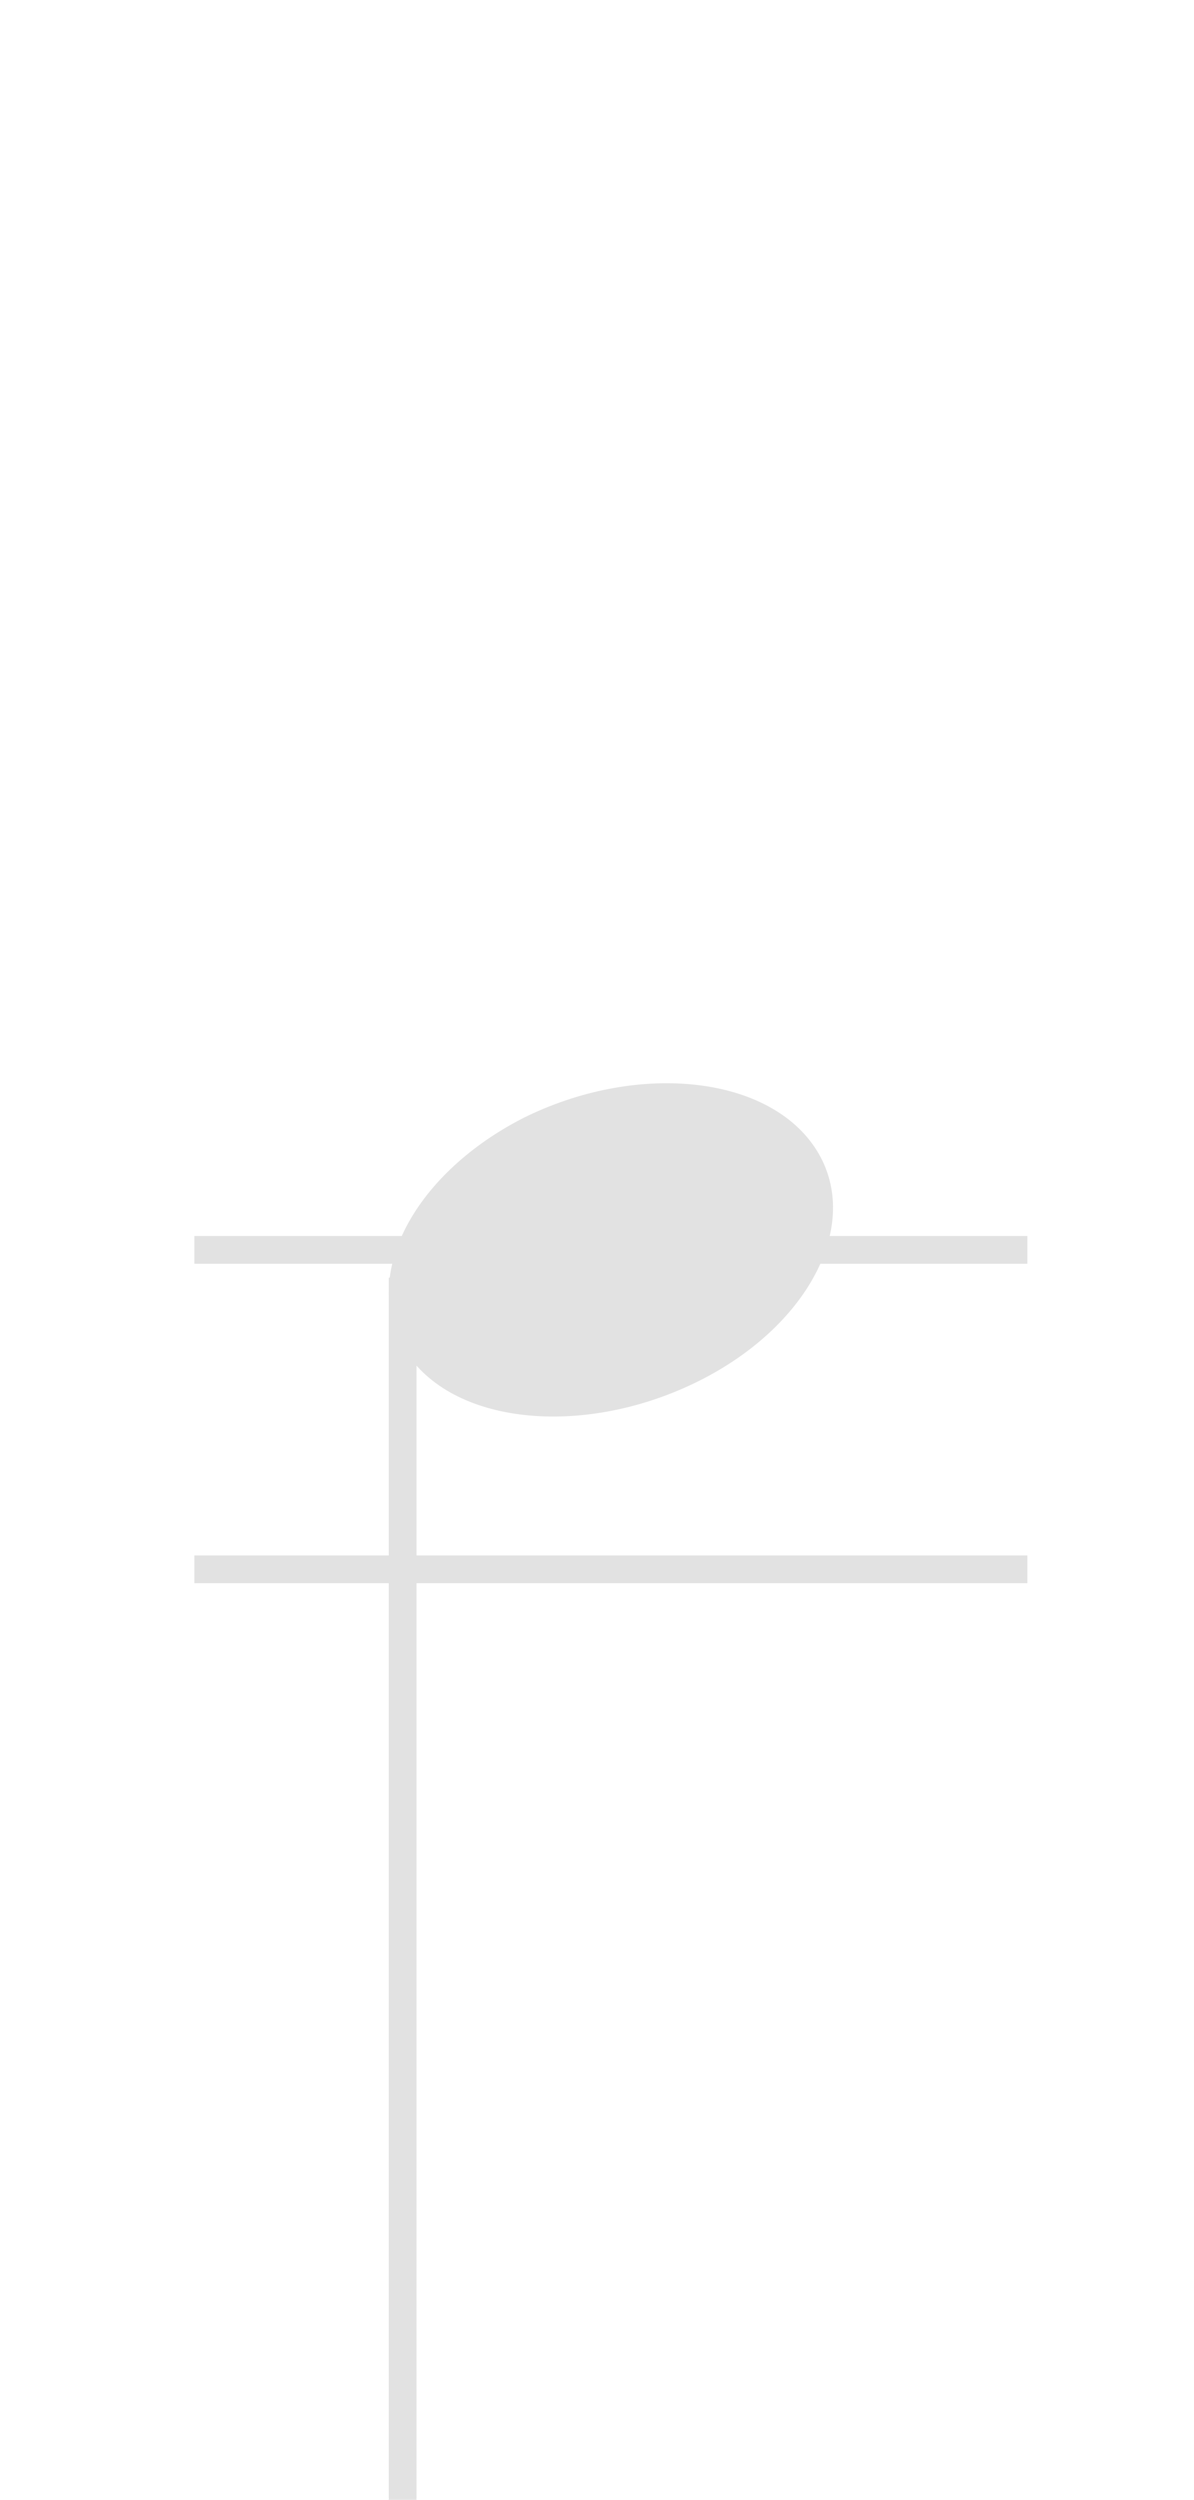 <svg width="86" height="180" viewBox="0 0 86 180" fill="none" xmlns="http://www.w3.org/2000/svg">
<path d="M28 180H30V92H28V180Z" fill="#E2E2E2"/>
<path d="M58.677 82.606C62.204 87.849 58.425 95.385 50.362 99.426C42.299 103.468 32.851 102.703 29.323 97.46C25.796 92.218 29.575 84.682 37.638 80.531C45.701 76.49 55.149 77.364 58.677 82.606V82.606Z" fill="#E2E2E2"/>
<path d="M14 90H74" stroke="#E2E2E2" stroke-width="2"/>
<path d="M14 113H74" stroke="#E2E2E2" stroke-width="2"/>
</svg>
